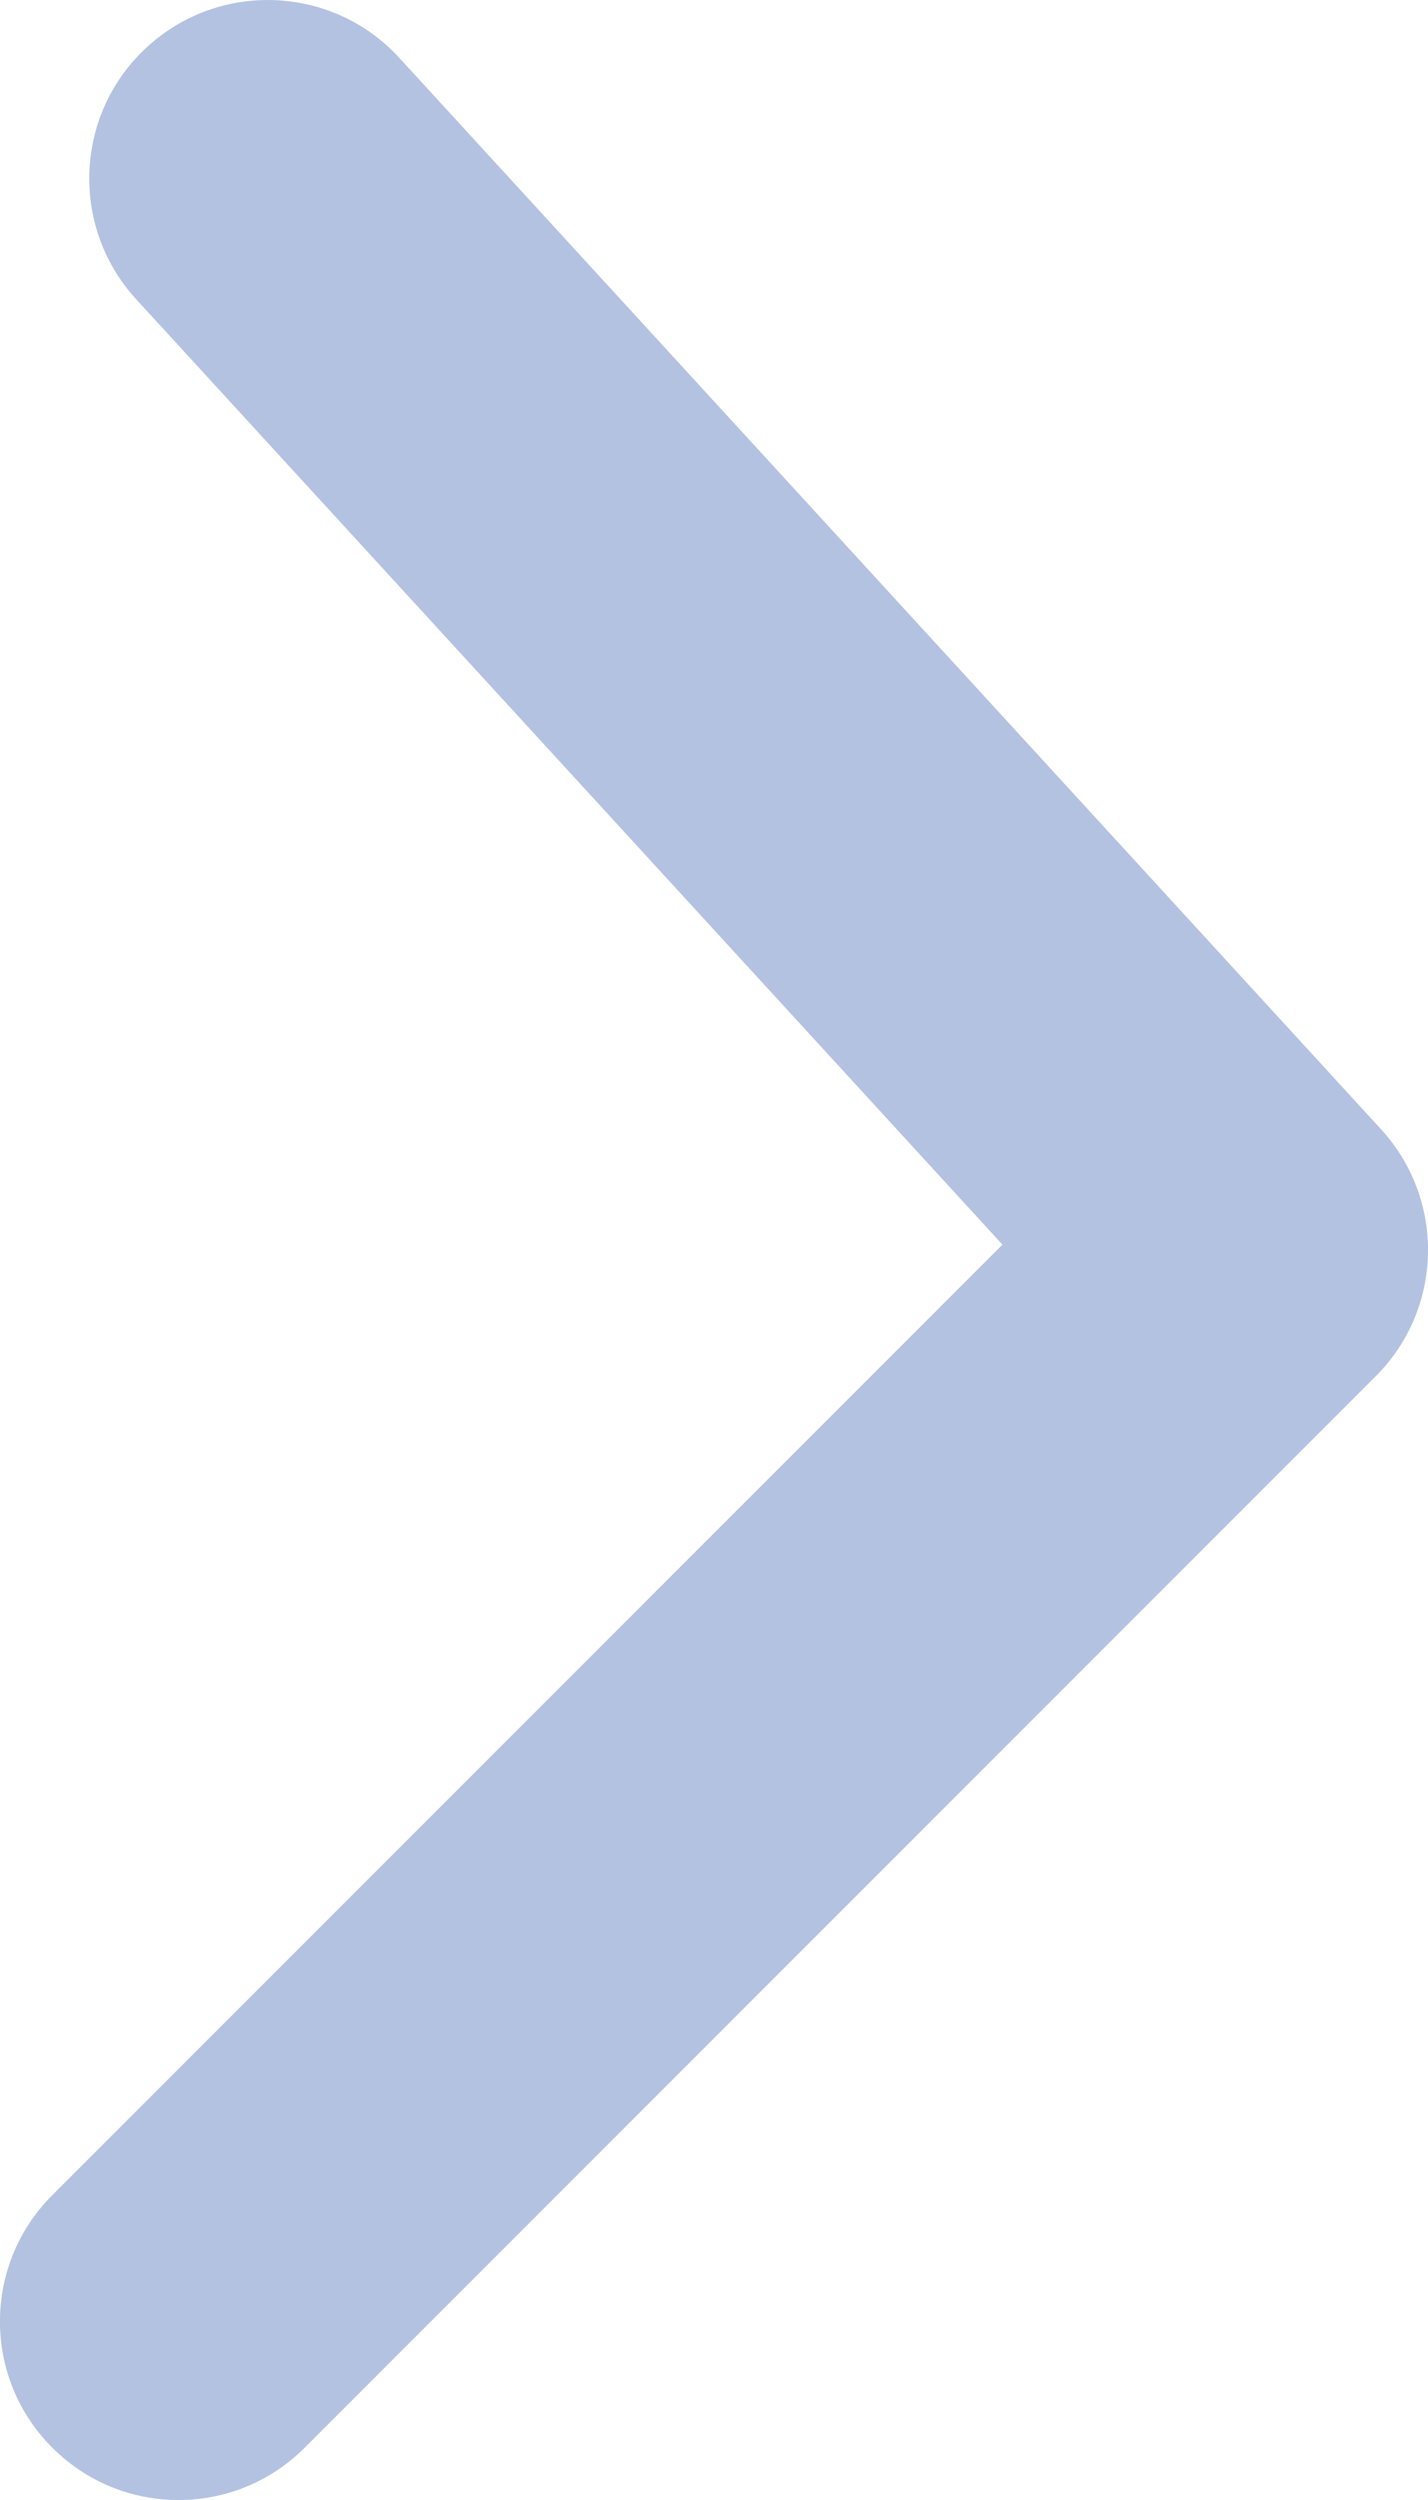 <svg width="8" height="14" viewBox="0 0 8 14" fill="none" xmlns="http://www.w3.org/2000/svg">
<path opacity="0.3" d="M0.293 12.293C-0.098 12.683 -0.098 13.317 0.293 13.707C0.683 14.098 1.317 14.098 1.707 13.707L7.707 7.707C8.086 7.329 8.099 6.719 7.737 6.324L2.237 0.324C1.864 -0.083 1.231 -0.11 0.824 0.263C0.417 0.636 0.39 1.269 0.763 1.676L5.616 6.97L0.293 12.293Z" fill="#003399"/>
</svg>
